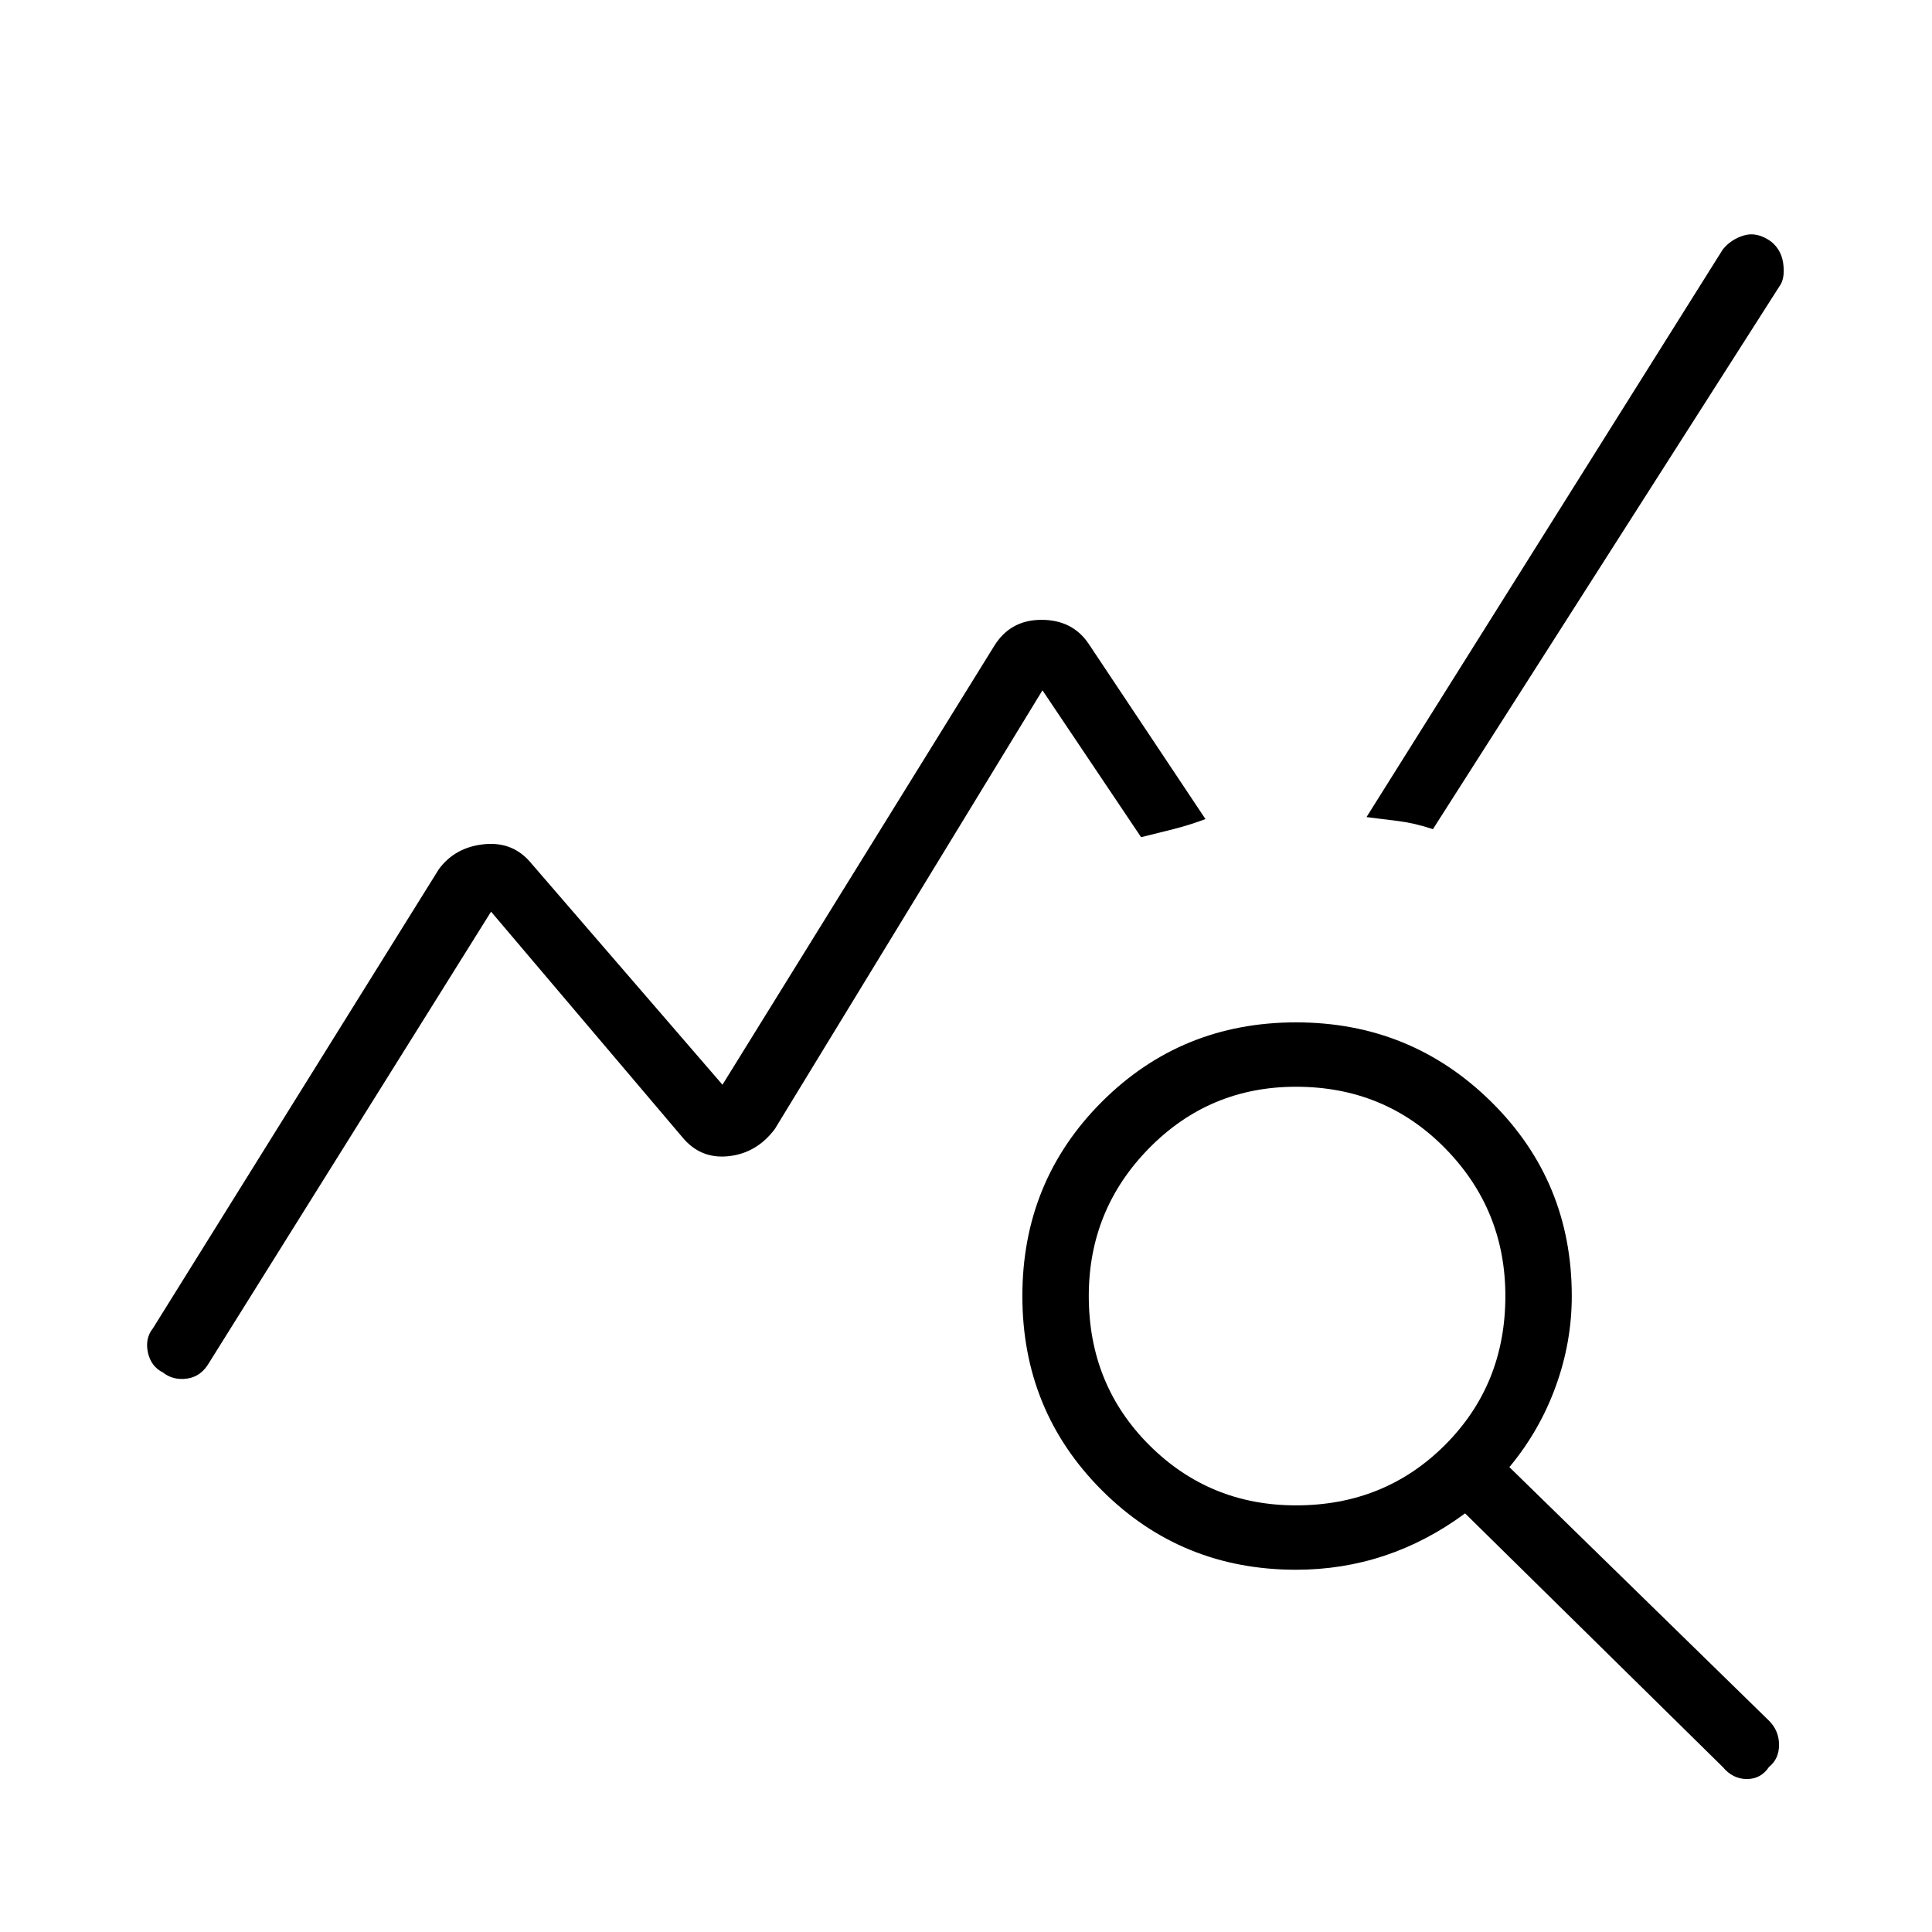 <svg xmlns="http://www.w3.org/2000/svg" height="40" width="40"><path d="M35.667 36.583 30.333 31.333Q29.542 31.917 28.667 32.208Q27.792 32.5 26.833 32.5Q24.458 32.5 22.812 30.854Q21.167 29.208 21.167 26.833Q21.167 24.458 22.812 22.812Q24.458 21.167 26.833 21.167Q29.208 21.167 30.875 22.812Q32.542 24.458 32.542 26.833Q32.542 27.792 32.208 28.708Q31.875 29.625 31.25 30.375L36.625 35.625Q36.833 35.833 36.833 36.125Q36.833 36.417 36.625 36.583Q36.458 36.833 36.167 36.833Q35.875 36.833 35.667 36.583ZM26.833 31.167Q28.667 31.167 29.917 29.917Q31.167 28.667 31.167 26.833Q31.167 25.042 29.917 23.771Q28.667 22.5 26.833 22.5Q25.042 22.5 23.792 23.771Q22.542 25.042 22.542 26.833Q22.542 28.667 23.792 29.917Q25.042 31.167 26.833 31.167ZM3.375 28.417Q3.125 28.292 3.062 28Q3 27.708 3.167 27.5L9.083 18Q9.417 17.542 10.021 17.479Q10.625 17.417 11 17.875L14.958 22.458L20.583 13.375Q20.917 12.833 21.562 12.833Q22.208 12.833 22.542 13.333L24.958 16.958Q24.625 17.083 24.292 17.167Q23.958 17.25 23.625 17.333L21.583 14.292L16.042 23.375Q15.667 23.875 15.083 23.938Q14.5 24 14.125 23.542L10.167 18.875L4.333 28.208Q4.167 28.5 3.875 28.542Q3.583 28.583 3.375 28.417ZM29.667 17.167Q29.292 17.042 28.958 17Q28.625 16.958 28.292 16.917L35.667 5.167Q35.833 4.958 36.104 4.875Q36.375 4.792 36.667 5Q36.875 5.167 36.917 5.438Q36.958 5.708 36.875 5.875Z"/></svg>